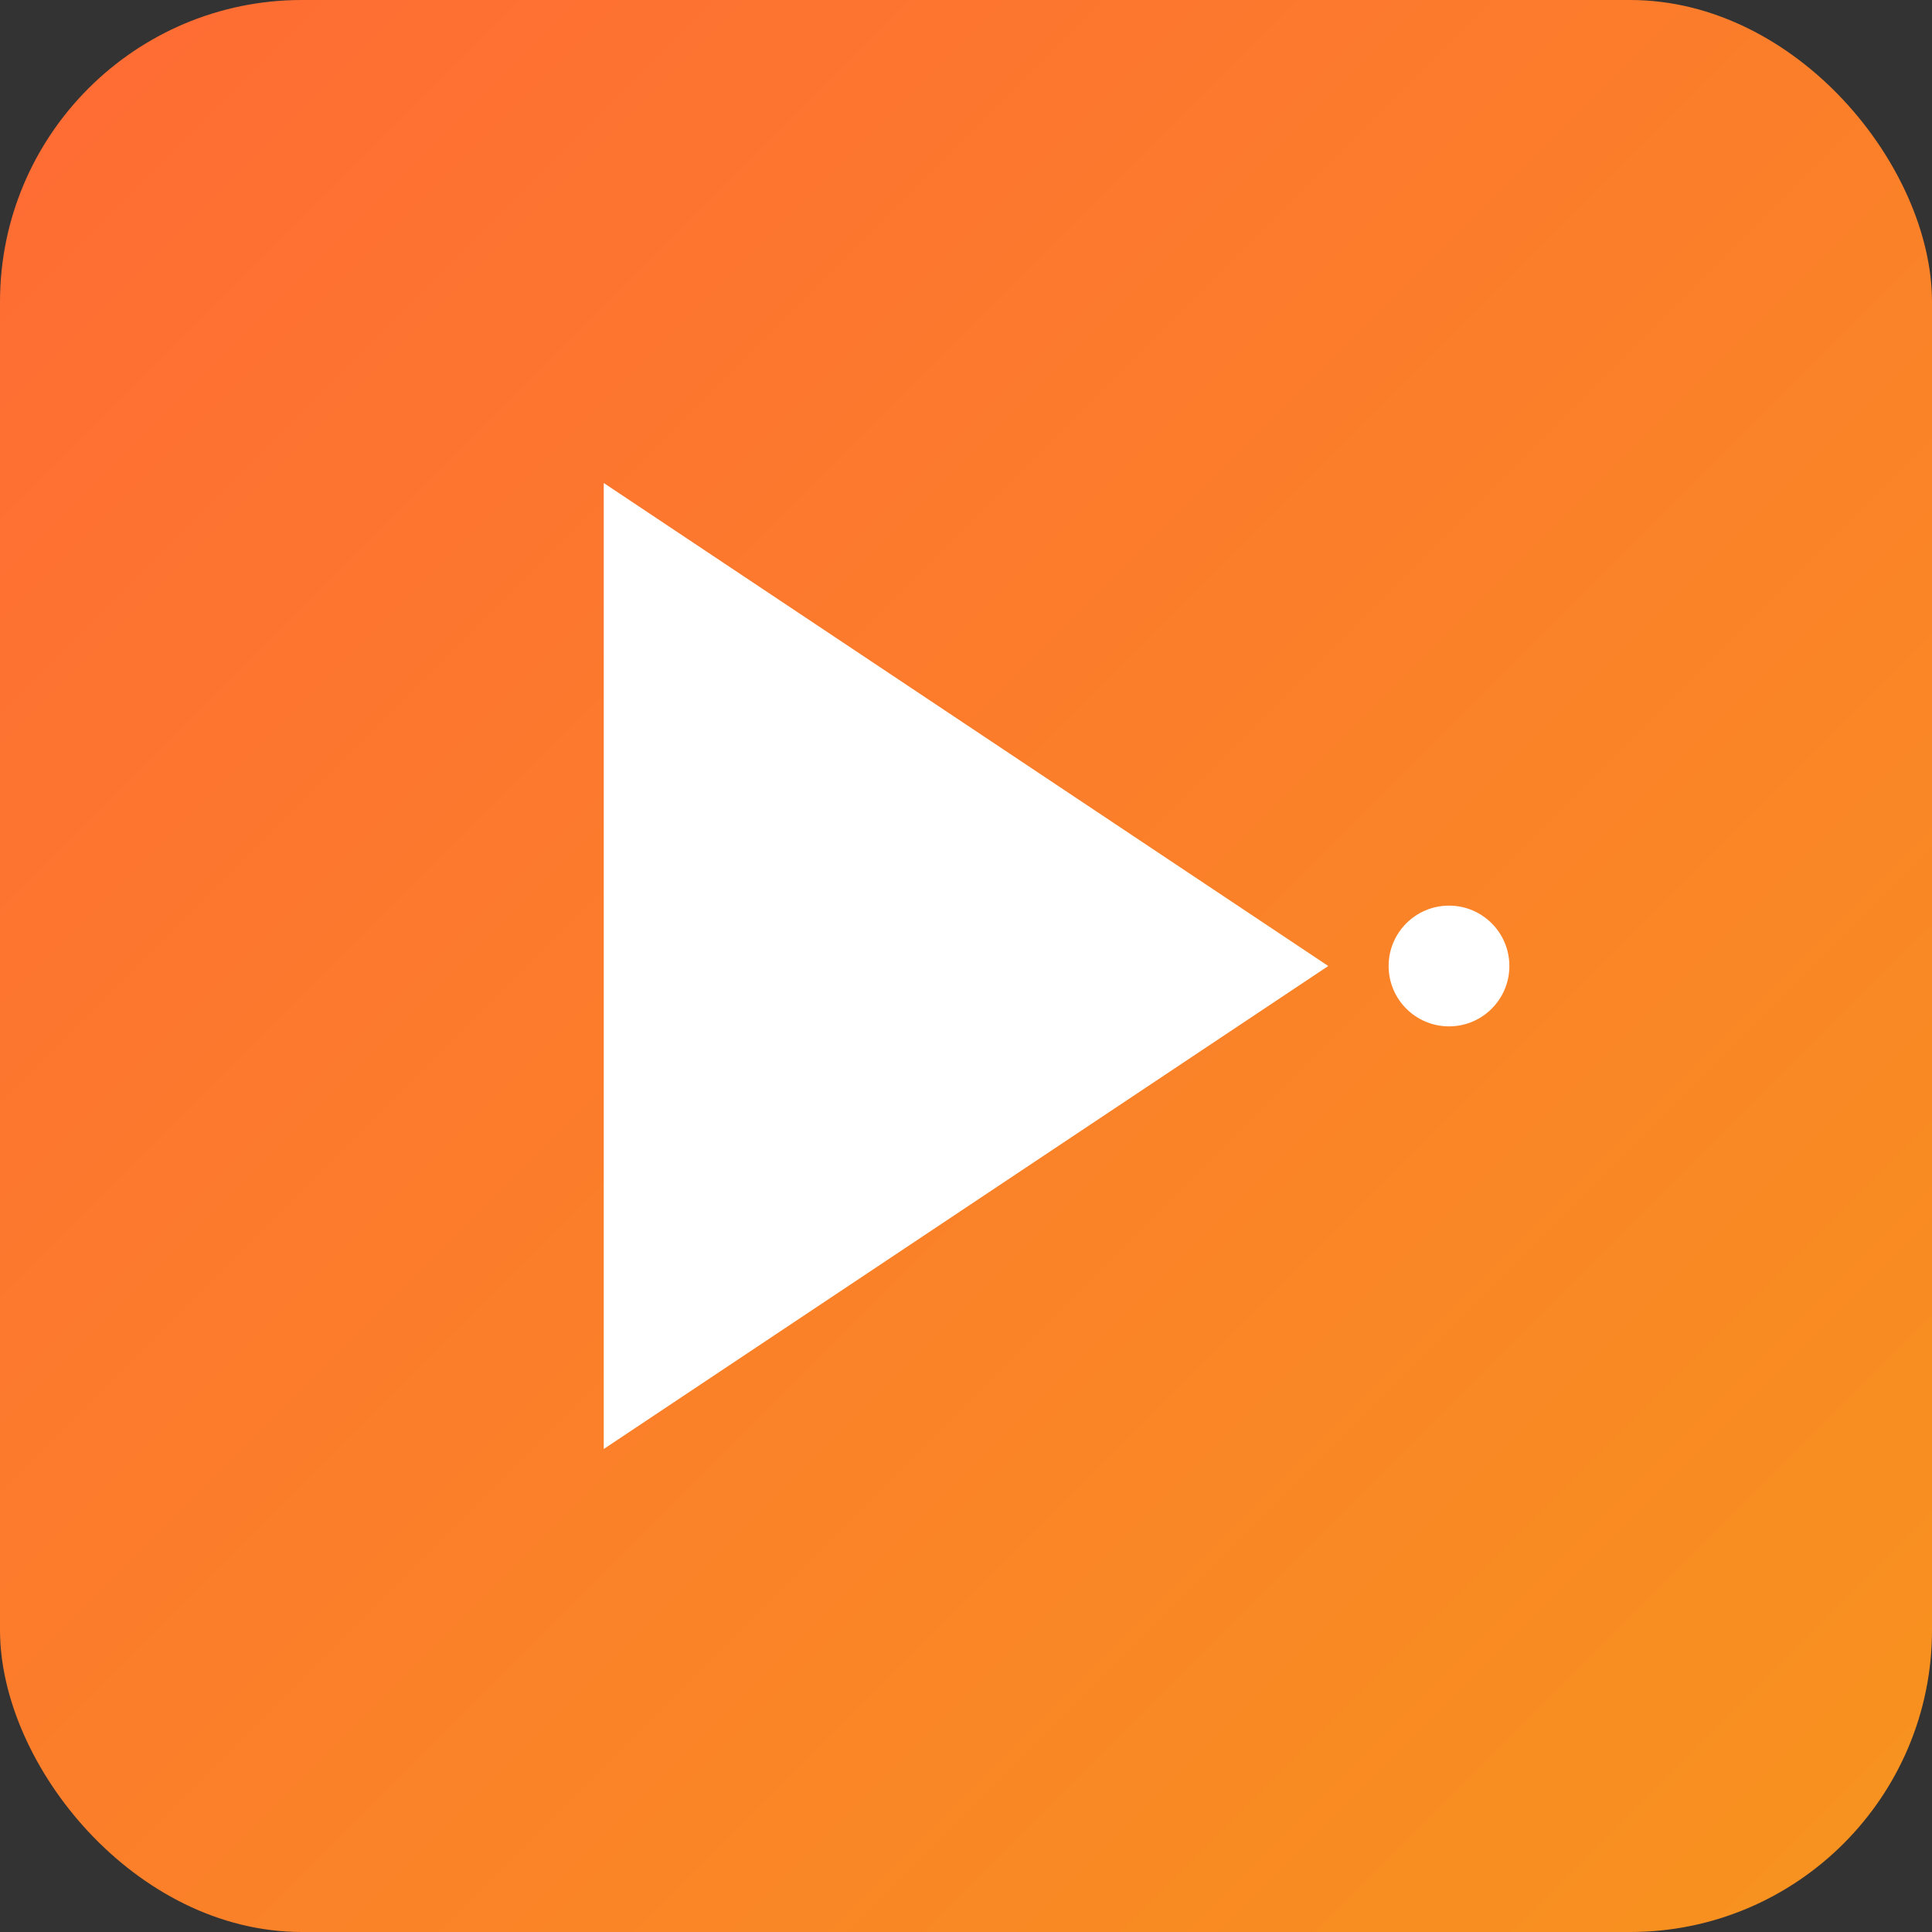 <svg viewBox="0 0 256 256" xmlns="http://www.w3.org/2000/svg">
  <rect x="0" y="0" width="256" height="256" fill="#333333" stroke="none"/>
  <defs>
    <linearGradient id="a" x1="0%" y1="0%" x2="100%" y2="100%">
      <stop offset="0%" stop-color="#FF6B35"/>
      <stop offset="100%" stop-color="#F7931E"/>
    </linearGradient>
  </defs>
  <rect width="256" height="256" rx="40" fill="url(#a)"/>
  <path d="M80 64l96 64-96 64V64z" fill="#fff"/>
  <circle cx="192" cy="128" r="8" fill="#fff"/>
</svg>
